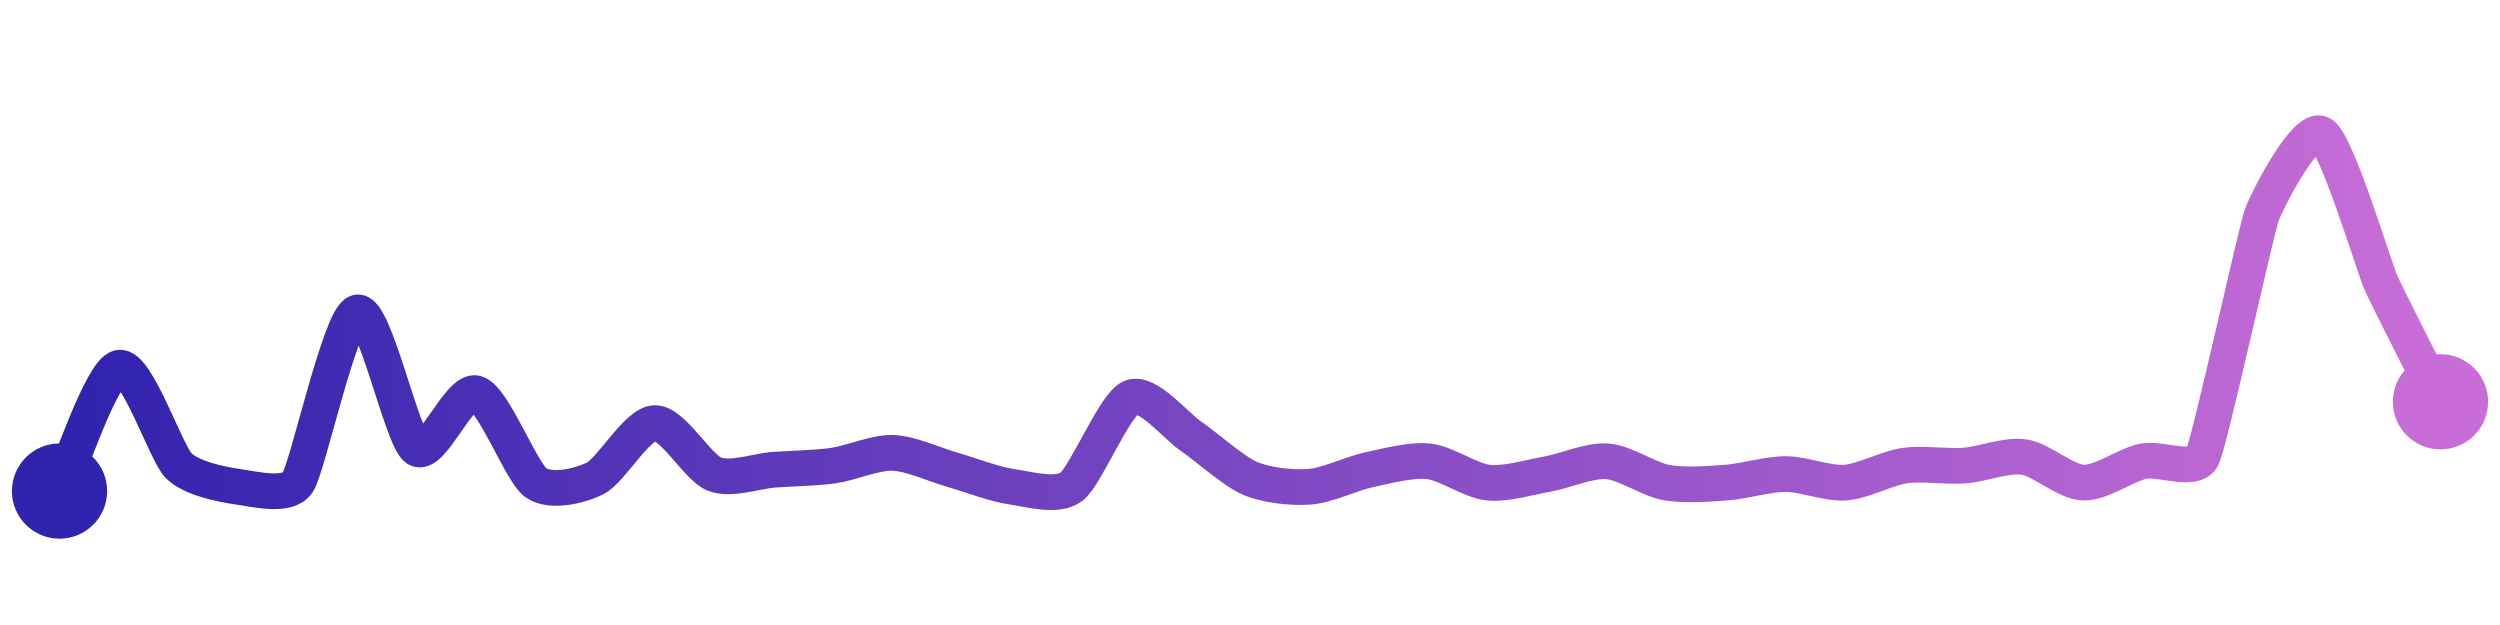 <svg width="200" height="50" viewBox="0 0 210 50" xmlns="http://www.w3.org/2000/svg">
    <defs>
        <linearGradient x1="0%" y1="0%" x2="100%" y2="0%" id="a">
            <stop stop-color="#3023AE" offset="0%"/>
            <stop stop-color="#C86DD7" offset="100%"/>
        </linearGradient>
    </defs>
    <path stroke="url(#a)"
          stroke-width="3"
          stroke-linejoin="round"
          stroke-linecap="round"
          d="M5 40 C 5.65 38.65, 8.53 29.95, 10 29.64 S 13.94 36.8, 15 37.86 S 18.52 39.43, 20 39.64 S 24.15 40.53, 25 39.29 S 28.56 25.41, 30 25 S 33.76 35.59, 35 36.43 S 38.56 31.38, 40 31.79 S 43.78 38.42, 45 39.29 S 48.66 39.6, 50 38.93 S 53.5 34.34, 55 34.29 S 58.6 38.02, 60 38.57 S 63.5 38.32, 65 38.21 S 68.51 38.07, 70 37.86 S 73.5 36.74, 75 36.79 S 78.56 37.8, 80 38.21 S 83.52 39.43, 85 39.64 S 88.8 40.54, 90 39.64 S 93.62 32.73, 95 32.14 S 98.76 34.52, 100 35.36 S 103.62 38.34, 105 38.93 S 108.5 39.75, 110 39.64 S 113.53 38.52, 115 38.21 S 118.51 37.34, 120 37.5 S 123.51 39.13, 125 39.29 S 128.52 38.83, 130 38.57 S 133.5 37.39, 135 37.5 S 138.52 39.03, 140 39.29 S 143.5 39.4, 145 39.29 S 148.5 38.57, 150 38.57 S 153.5 39.4, 155 39.29 S 158.52 38.07, 160 37.86 S 163.5 37.97, 165 37.86 S 168.52 36.93, 170 37.14 S 173.5 39.24, 175 39.29 S 178.53 37.82, 180 37.5 S 184.35 38.49, 185 37.14 S 189.48 18.2, 190 16.79 S 193.7 9.26, 195 10 S 199.39 21.13, 200 22.5 S 204.33 31.16, 205 32.5"
          fill="none"/>
    <circle r="4" cx="5" cy="40" fill="#3023AE"/>
    <circle r="4" cx="205" cy="32.5" fill="#C86DD7"/>      
</svg>